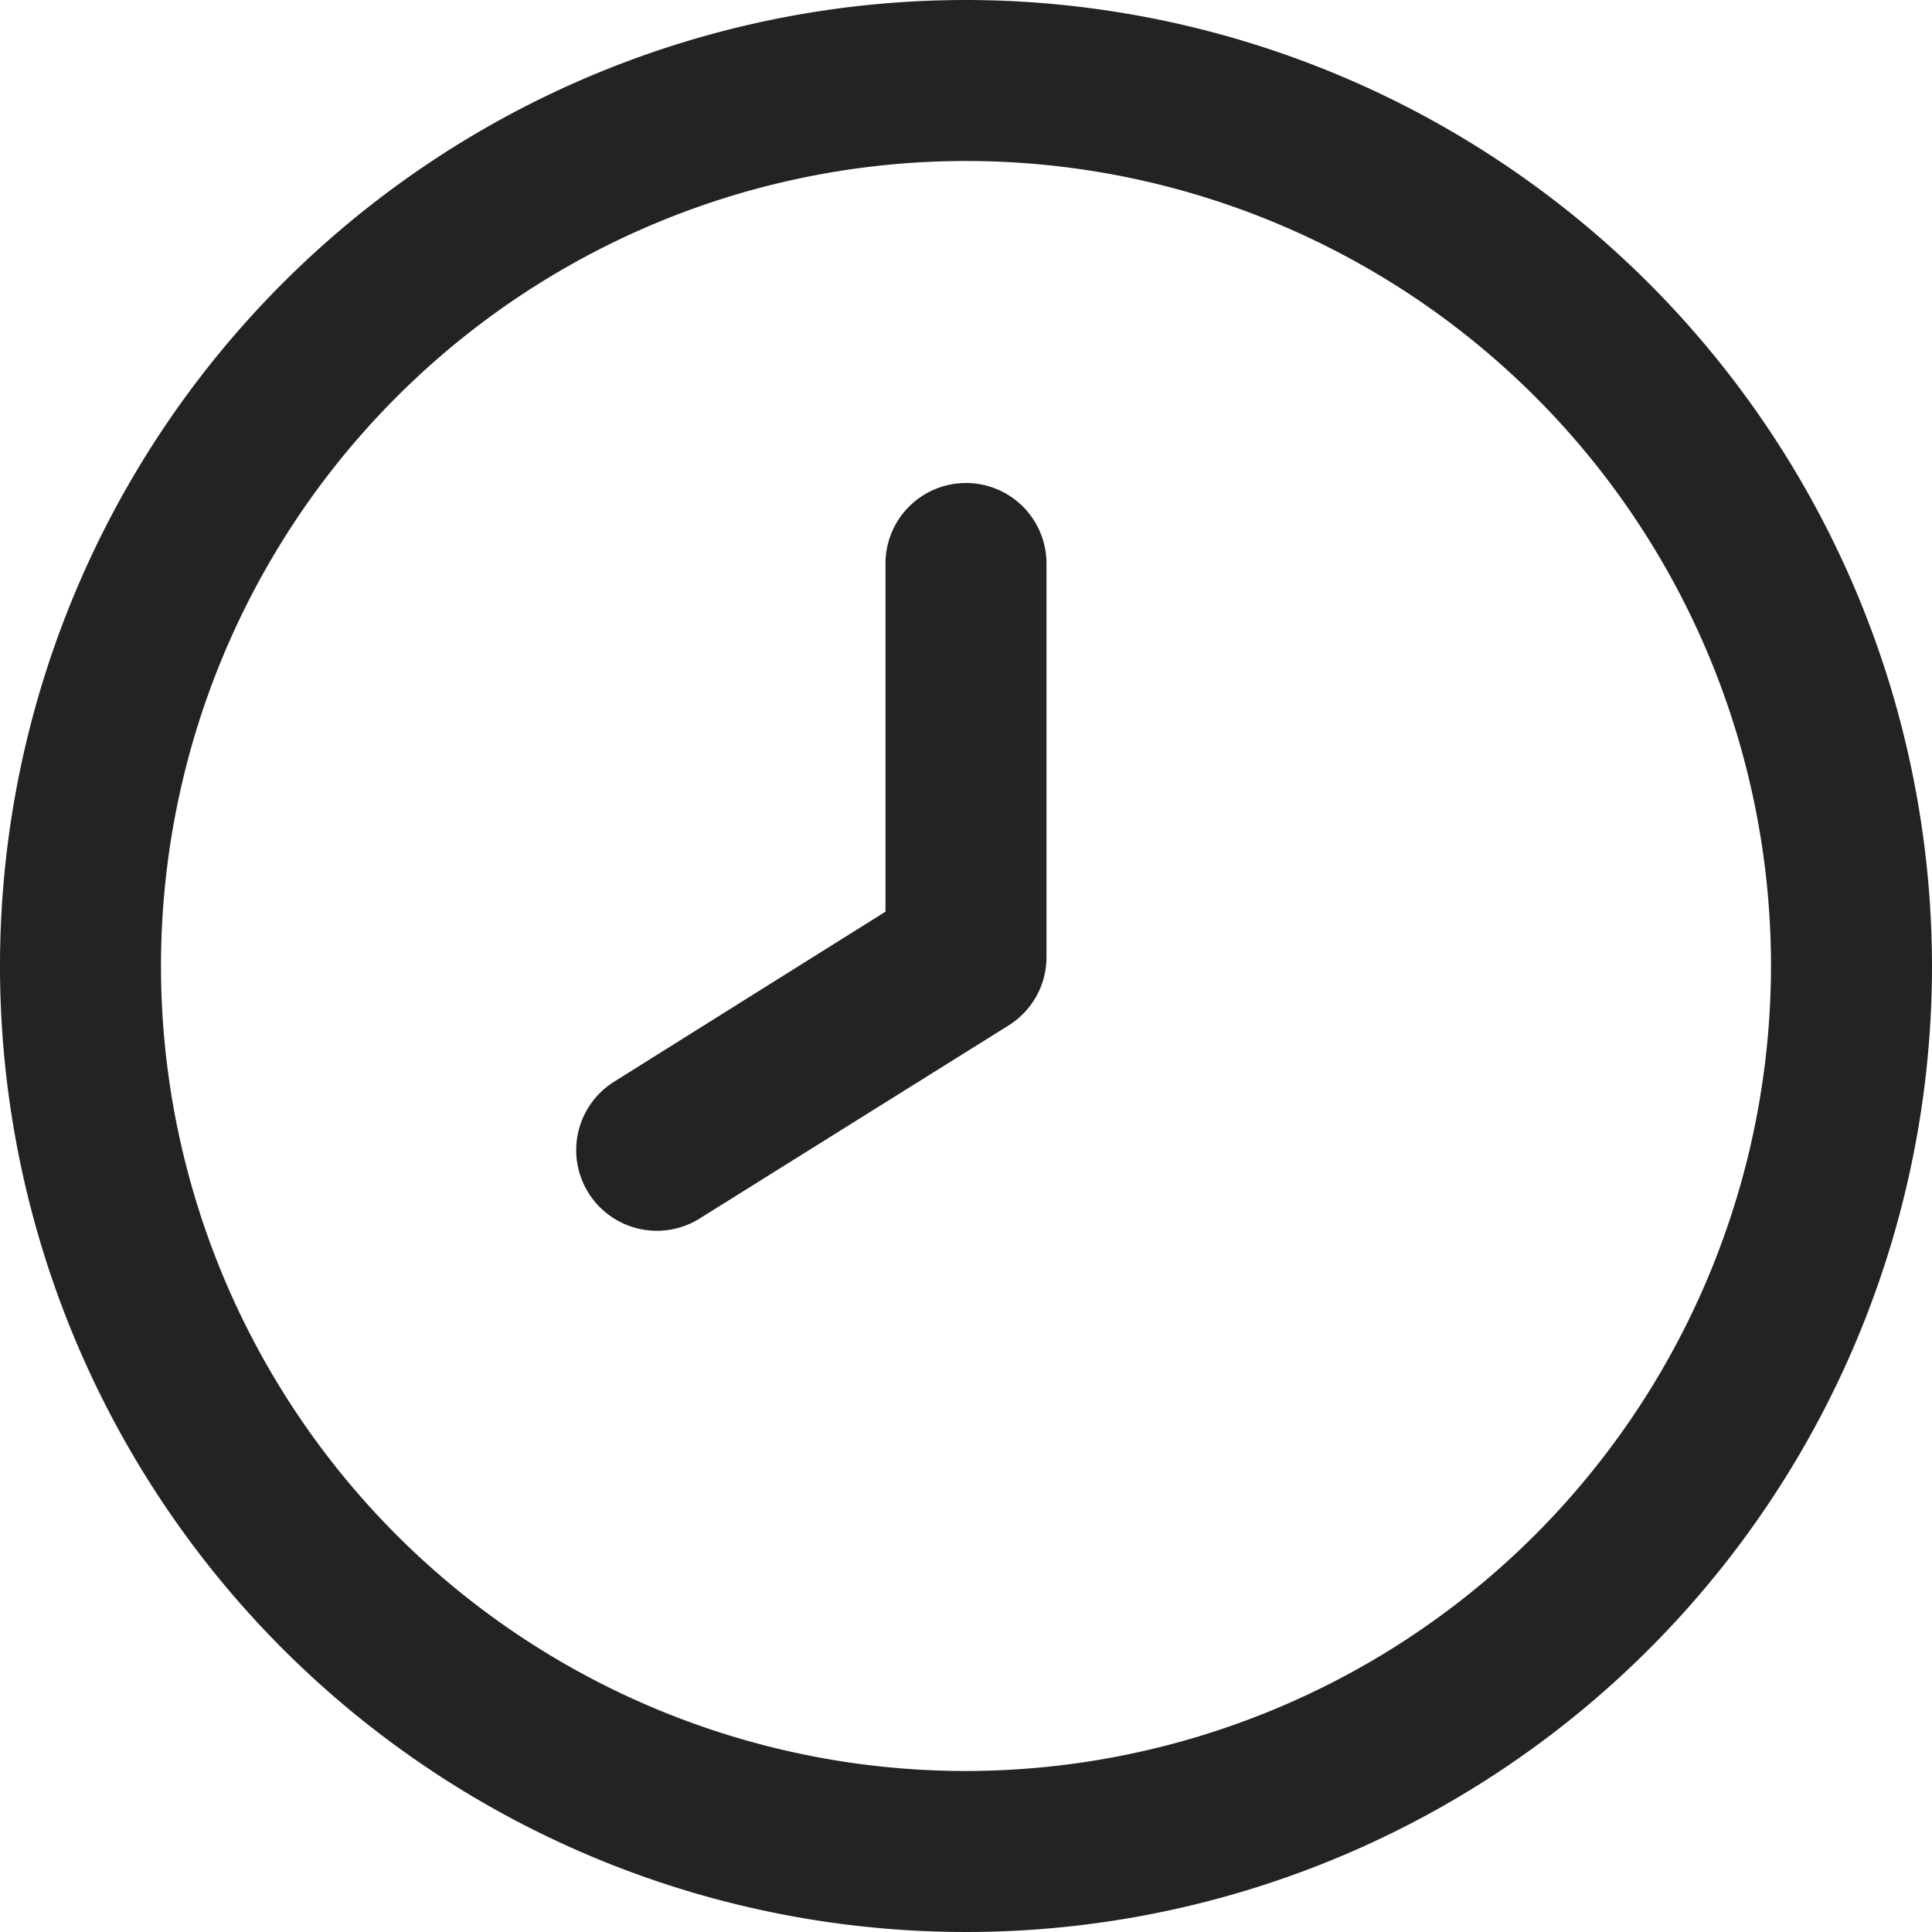 <svg class="BaseIcon-sc-1biivz9-0 dMyMEE icon icon-check" viewBox="0 0 24 24" width="20" height="20" fill="#232324" version="1.1" xmlns="http://www.w3.org/2000/svg" xmlns:xlink="http://www.w3.org/1999/xlink"><path d="M12 0a12 12 0 1012 12A12.013 12.013 0 0012 0zm0 22a10 10 0 1110-10 10.011 10.011 0 01-10 10z"></path><path d="M12 6a1 1 0 00-1 1v4.325l-3.371 2.112a1 1 0 001.062 1.7l3.84-2.4a1 1 0 00.469-.858V7a1 1 0 00-1-1z"></path></svg>